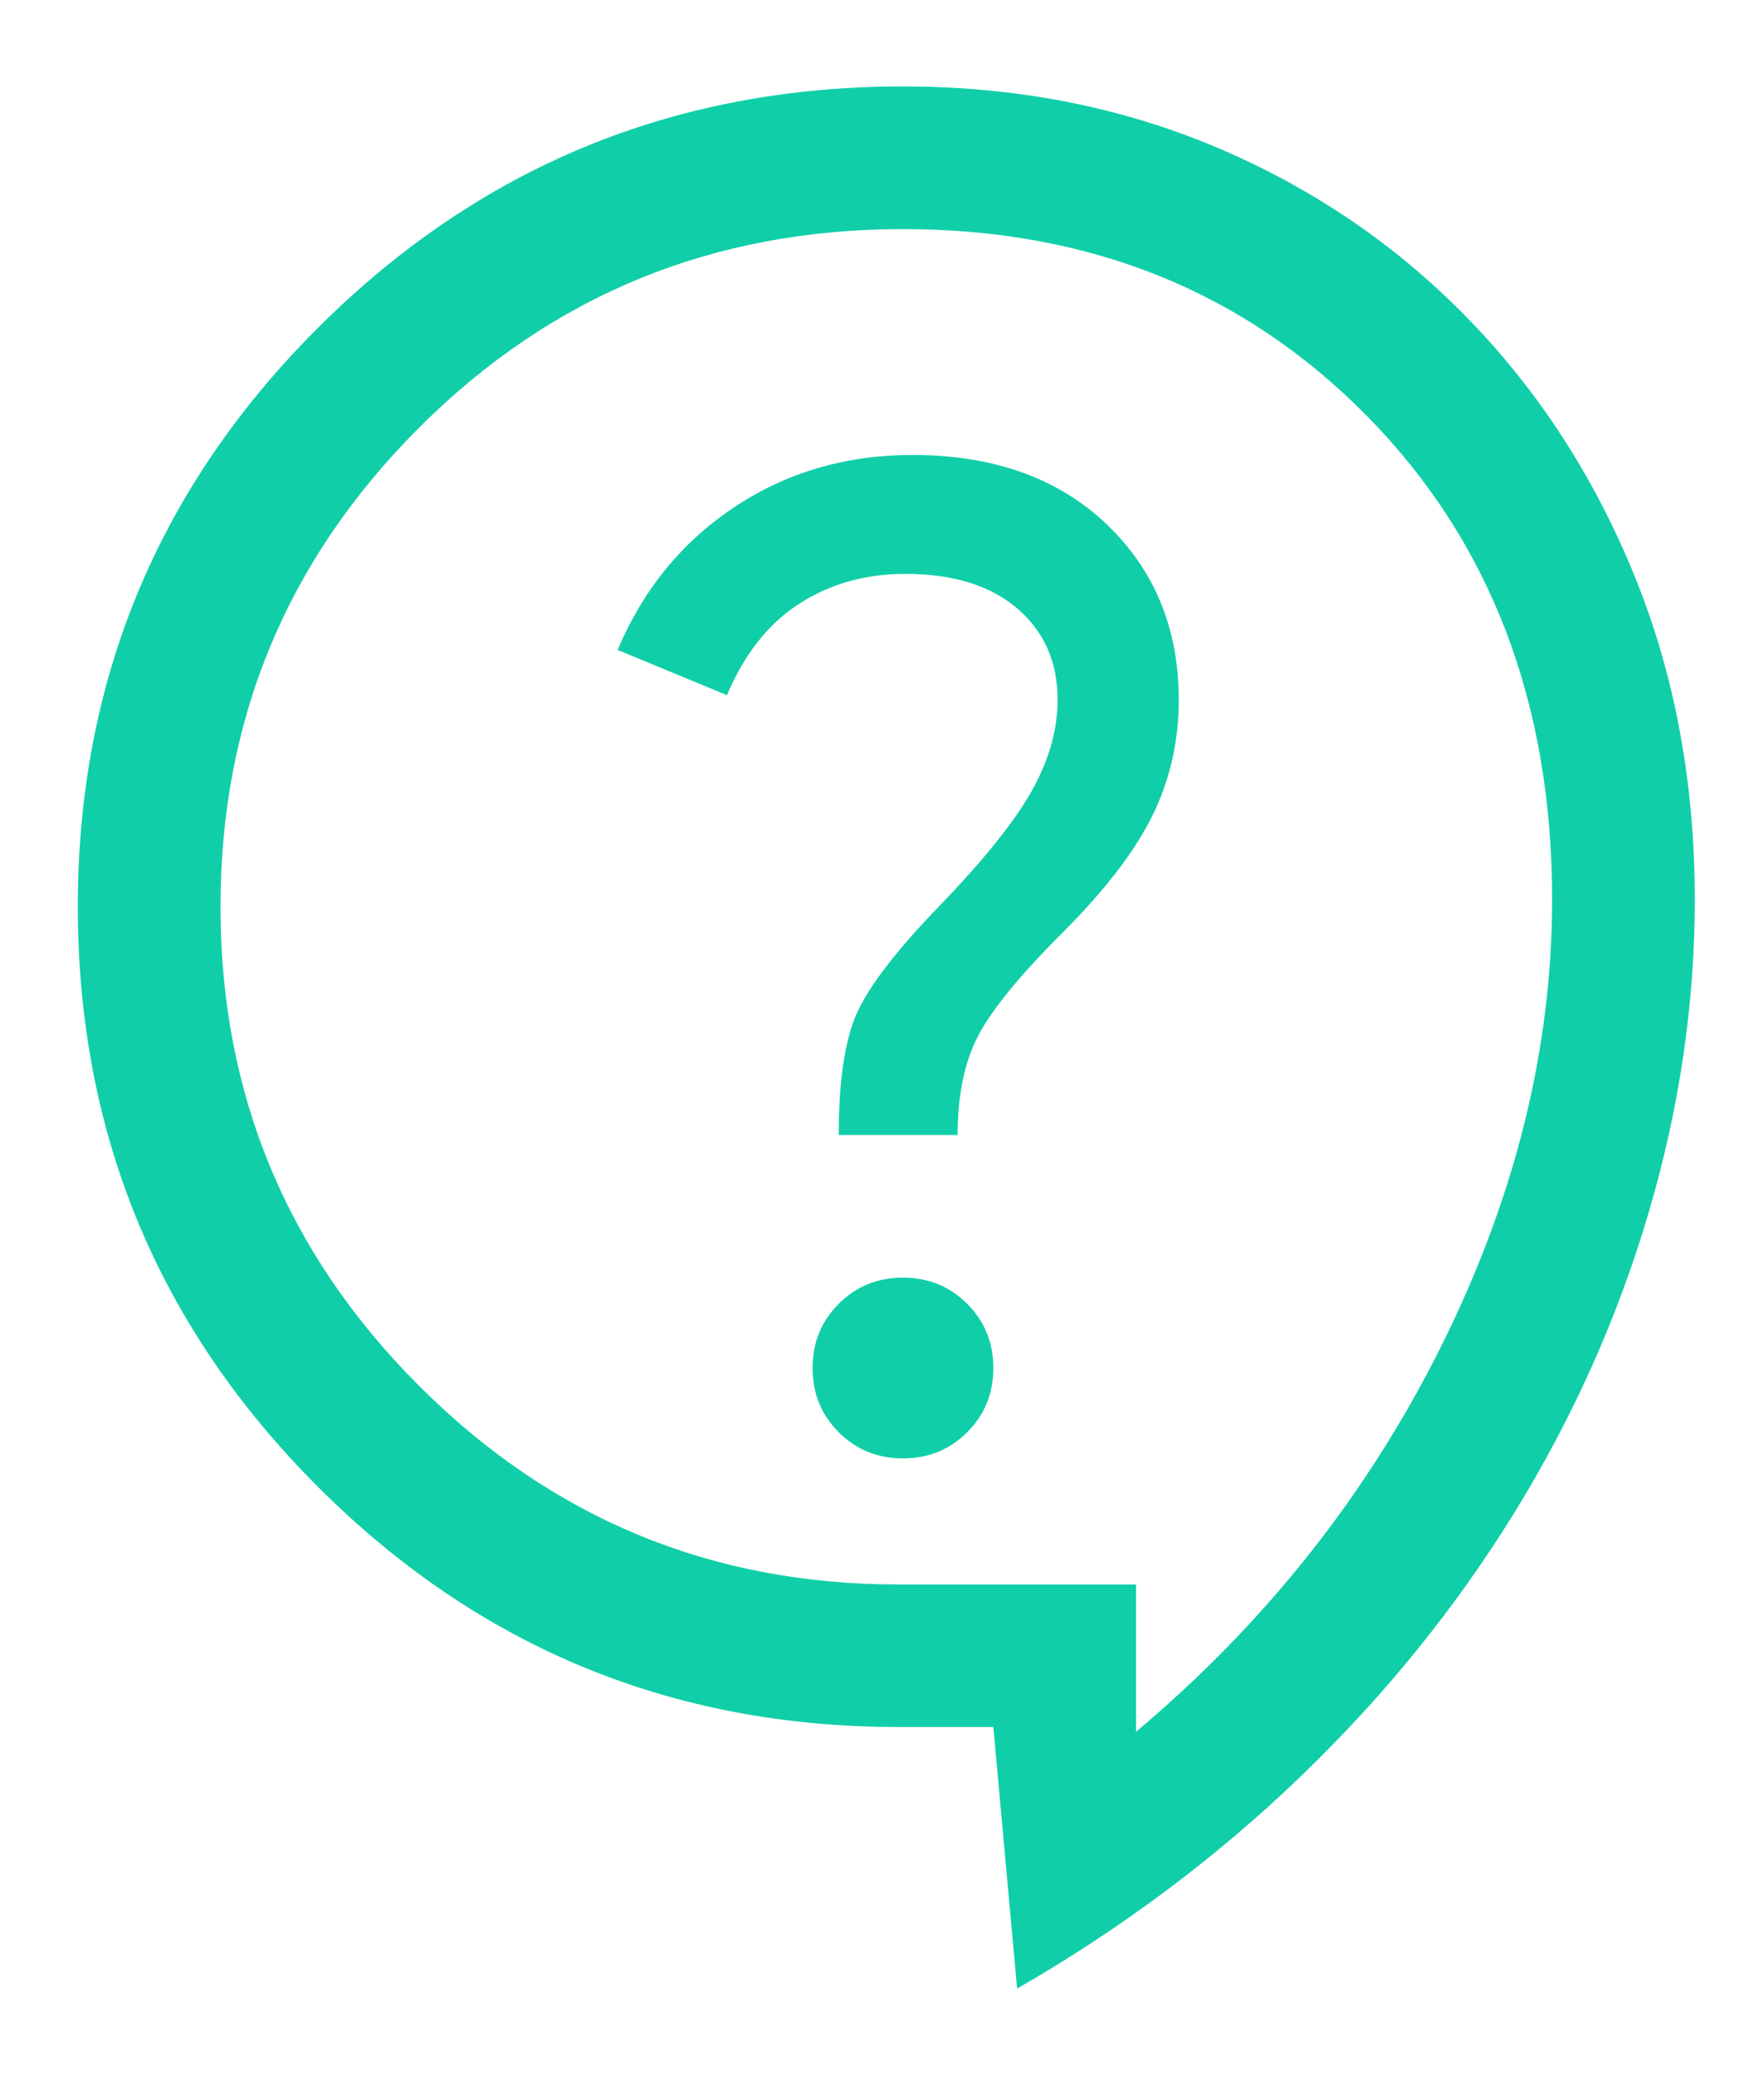 <svg width="17" height="20" viewBox="0 0 17 20" fill="none" xmlns="http://www.w3.org/2000/svg">
<path d="M9.802 19.166L9.573 16.645H8.656C6.472 16.645 4.608 15.874 3.065 14.331C1.522 12.788 0.75 10.924 0.75 8.739C0.75 6.555 1.525 4.691 3.076 3.148C4.627 1.605 6.502 0.833 8.702 0.833C9.787 0.833 10.791 1.028 11.716 1.417C12.64 1.807 13.446 2.353 14.133 3.056C14.821 3.759 15.359 4.588 15.749 5.542C16.139 6.497 16.333 7.54 16.333 8.671C16.333 9.679 16.184 10.687 15.886 11.695C15.588 12.704 15.157 13.666 14.592 14.583C14.026 15.5 13.339 16.348 12.529 17.127C11.719 17.906 10.81 18.586 9.802 19.166ZM10.948 16.691C12.201 15.637 13.182 14.396 13.893 12.967C14.603 11.539 14.958 10.107 14.958 8.671C14.958 6.776 14.366 5.225 13.182 4.018C11.998 2.811 10.505 2.208 8.702 2.208C6.869 2.208 5.314 2.846 4.039 4.122C2.763 5.397 2.125 6.936 2.125 8.739C2.125 10.542 2.763 12.081 4.039 13.357C5.314 14.633 6.853 15.271 8.656 15.271H10.948V16.691ZM8.702 14.056C8.947 14.056 9.153 13.972 9.321 13.804C9.489 13.636 9.573 13.43 9.573 13.185C9.573 12.941 9.489 12.734 9.321 12.566C9.153 12.398 8.947 12.314 8.702 12.314C8.458 12.314 8.251 12.398 8.083 12.566C7.915 12.734 7.831 12.941 7.831 13.185C7.831 13.43 7.915 13.636 8.083 13.804C8.251 13.972 8.458 14.056 8.702 14.056ZM8.083 10.939H9.229C9.229 10.557 9.294 10.24 9.424 9.988C9.554 9.736 9.825 9.404 10.238 8.991C10.65 8.579 10.94 8.201 11.108 7.857C11.276 7.513 11.36 7.143 11.36 6.746C11.36 6.058 11.127 5.493 10.662 5.05C10.195 4.607 9.573 4.385 8.794 4.385C8.152 4.385 7.579 4.553 7.075 4.889C6.571 5.225 6.197 5.684 5.952 6.264L7.006 6.7C7.174 6.302 7.407 6.008 7.705 5.817C8.003 5.626 8.343 5.531 8.725 5.531C9.183 5.531 9.542 5.642 9.802 5.863C10.062 6.085 10.192 6.379 10.192 6.746C10.192 7.036 10.108 7.33 9.94 7.628C9.772 7.926 9.474 8.296 9.046 8.739C8.633 9.167 8.37 9.511 8.255 9.771C8.141 10.03 8.083 10.42 8.083 10.939Z" fill="#10CFA8"/>
</svg>
